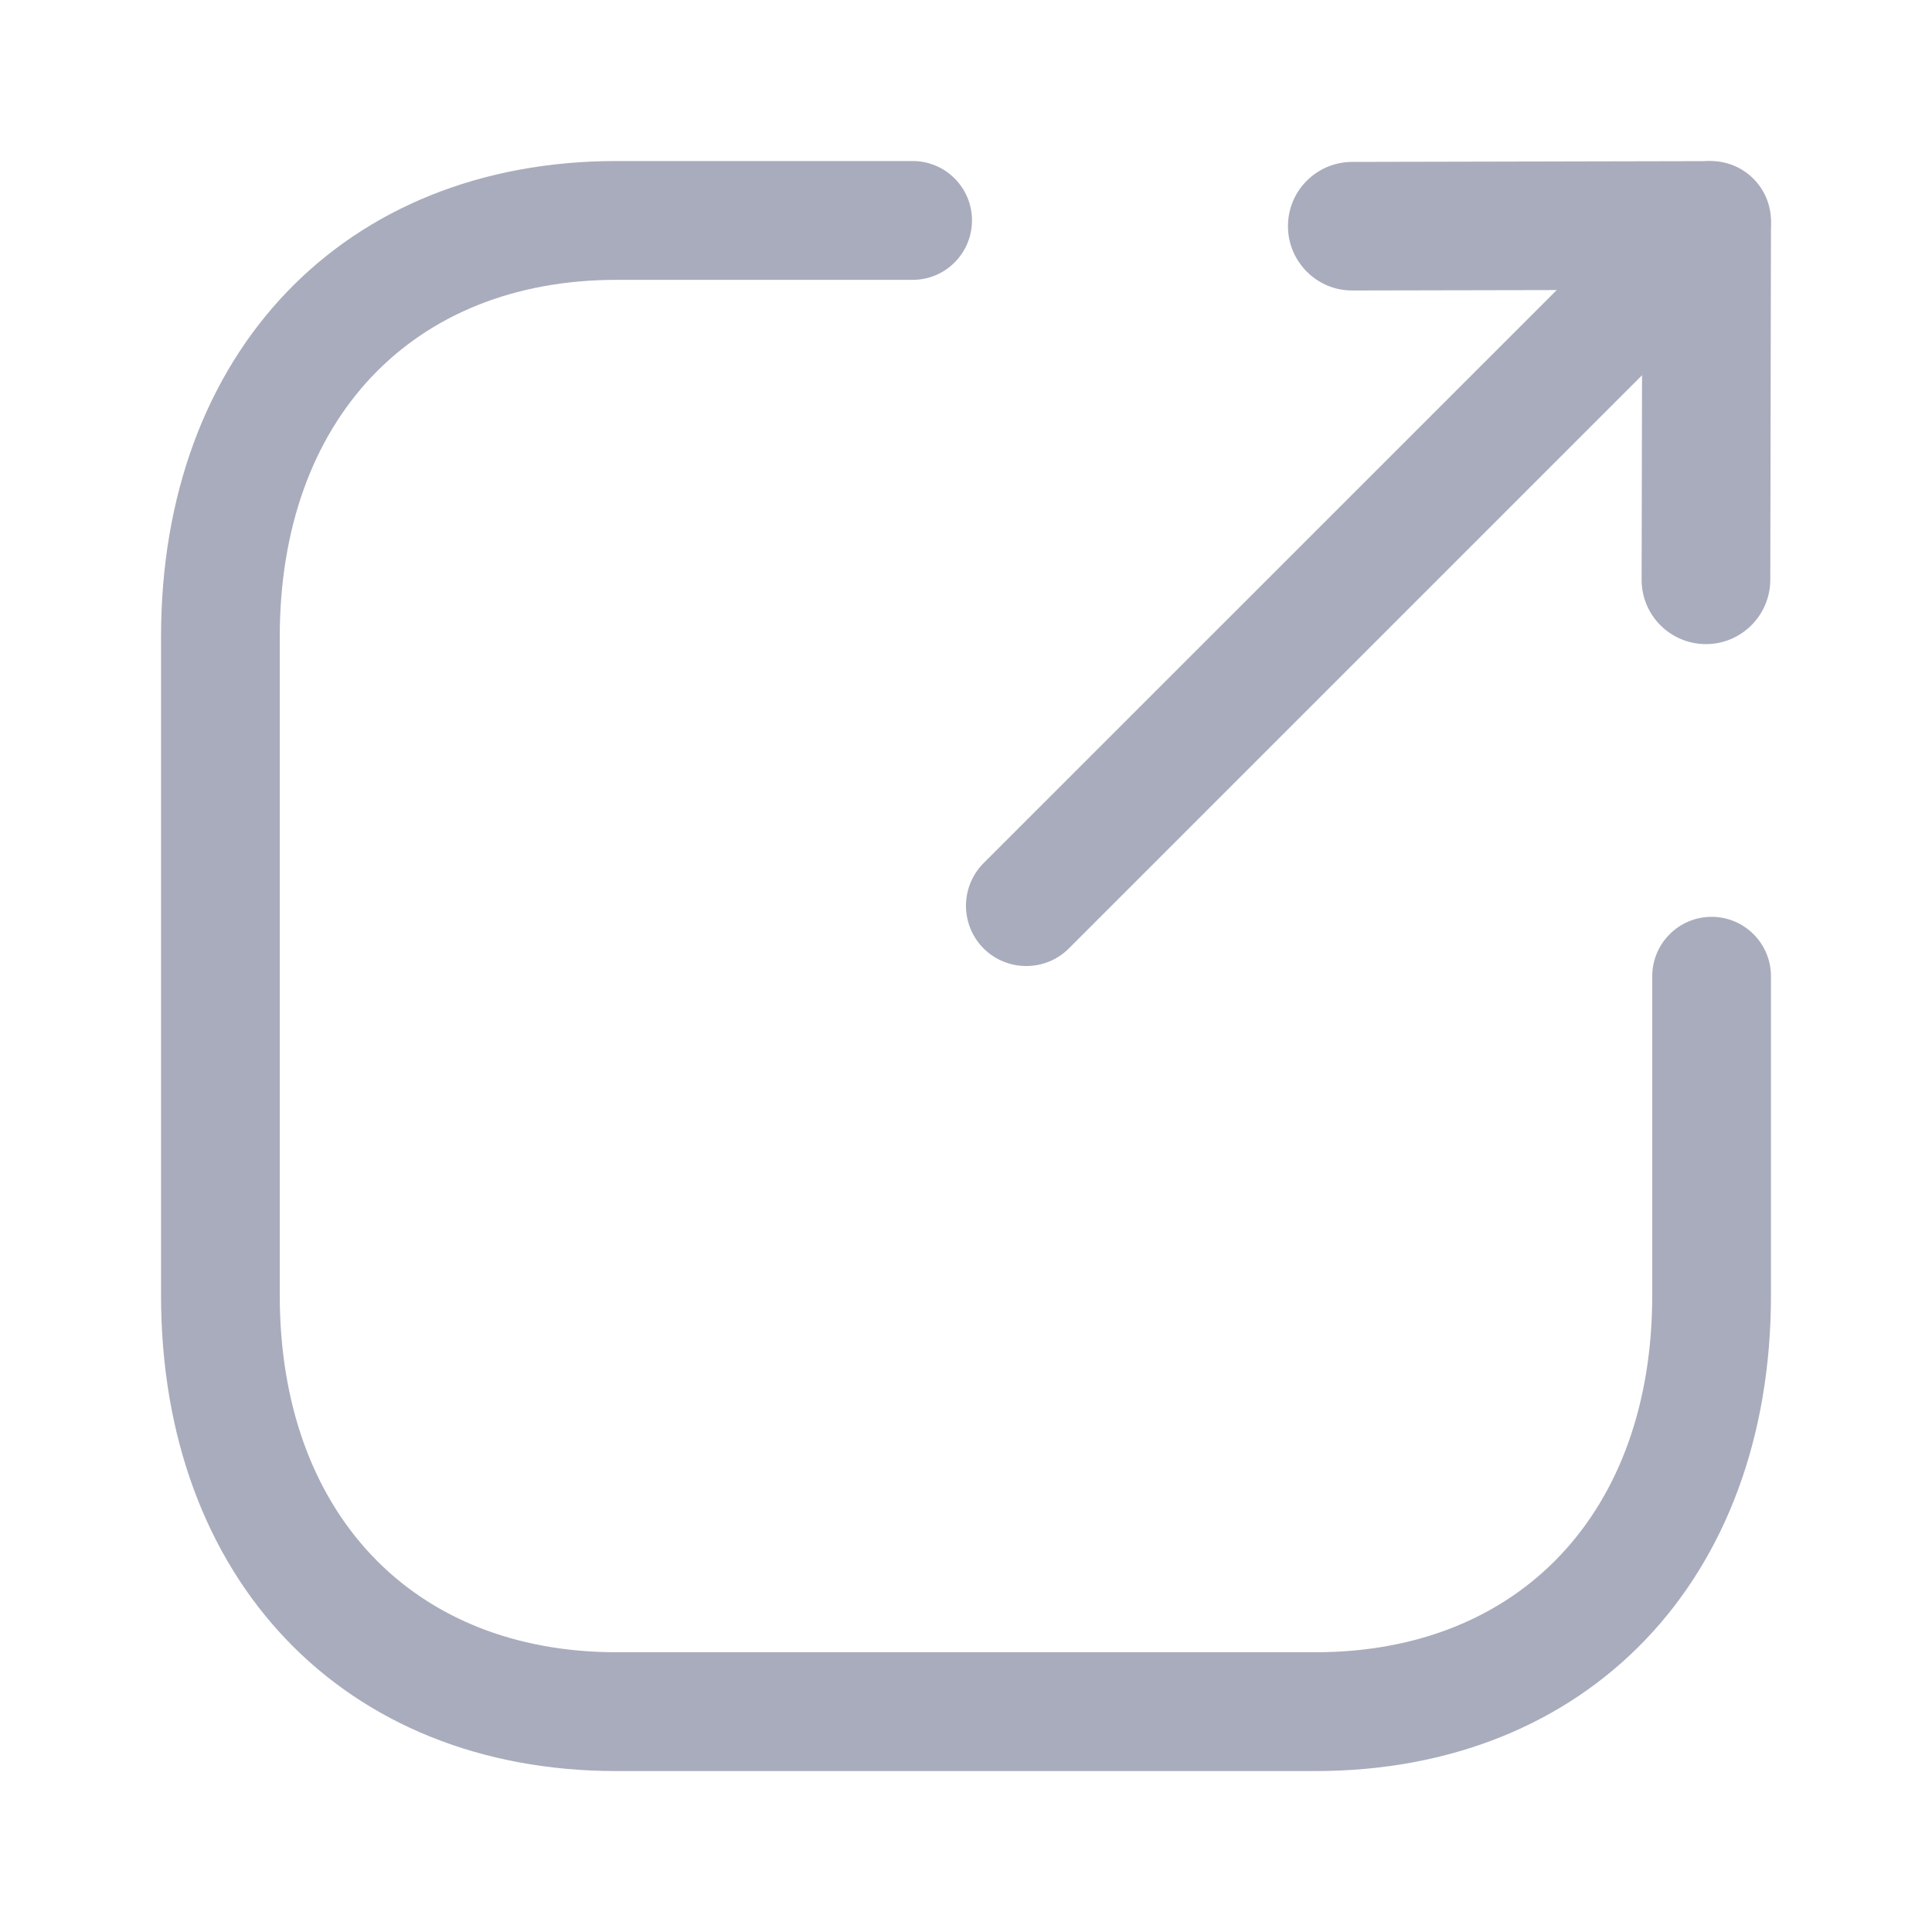 <svg width="20" height="20" viewBox="0 0 20 20" fill="none" xmlns="http://www.w3.org/2000/svg">
<path fill-rule="evenodd" clip-rule="evenodd" d="M13.616 18.334H6.383C3.562 18.334 1.667 16.354 1.667 13.408V6.593C1.667 3.647 3.562 1.667 6.383 1.667H9.448C9.787 1.667 10.062 1.942 10.062 2.282C10.062 2.621 9.787 2.897 9.448 2.897H6.383C4.264 2.897 2.896 4.348 2.896 6.593V13.408C2.896 15.653 4.264 17.104 6.383 17.104H13.616C15.735 17.104 17.104 15.653 17.104 13.408V10.106C17.104 9.767 17.379 9.491 17.718 9.491C18.058 9.491 18.333 9.767 18.333 10.106V13.408C18.333 16.354 16.437 18.334 13.616 18.334Z" fill="#A9ACBC"/>
<path fill-rule="evenodd" clip-rule="evenodd" d="M10.182 9.818C9.939 9.574 9.939 9.179 10.182 8.935L17.268 1.85C17.511 1.606 17.907 1.606 18.151 1.85C18.394 2.093 18.394 2.489 18.151 2.732L11.065 9.818C10.822 10.061 10.426 10.061 10.182 9.818Z" fill="#A9ACBC"/>
<path fill-rule="evenodd" clip-rule="evenodd" d="M13.528 2.812C13.408 2.692 13.333 2.526 13.333 2.343C13.332 1.975 13.629 1.677 13.998 1.676L17.666 1.668C18.02 1.667 18.334 1.98 18.333 2.335L18.326 6.004C18.324 6.371 18.026 6.668 17.659 6.668C17.291 6.667 16.993 6.369 16.994 6.001L17 3.001L14 3.007C13.815 3.008 13.648 2.933 13.528 2.812Z" fill="#A9ACBC"/>
</svg>
